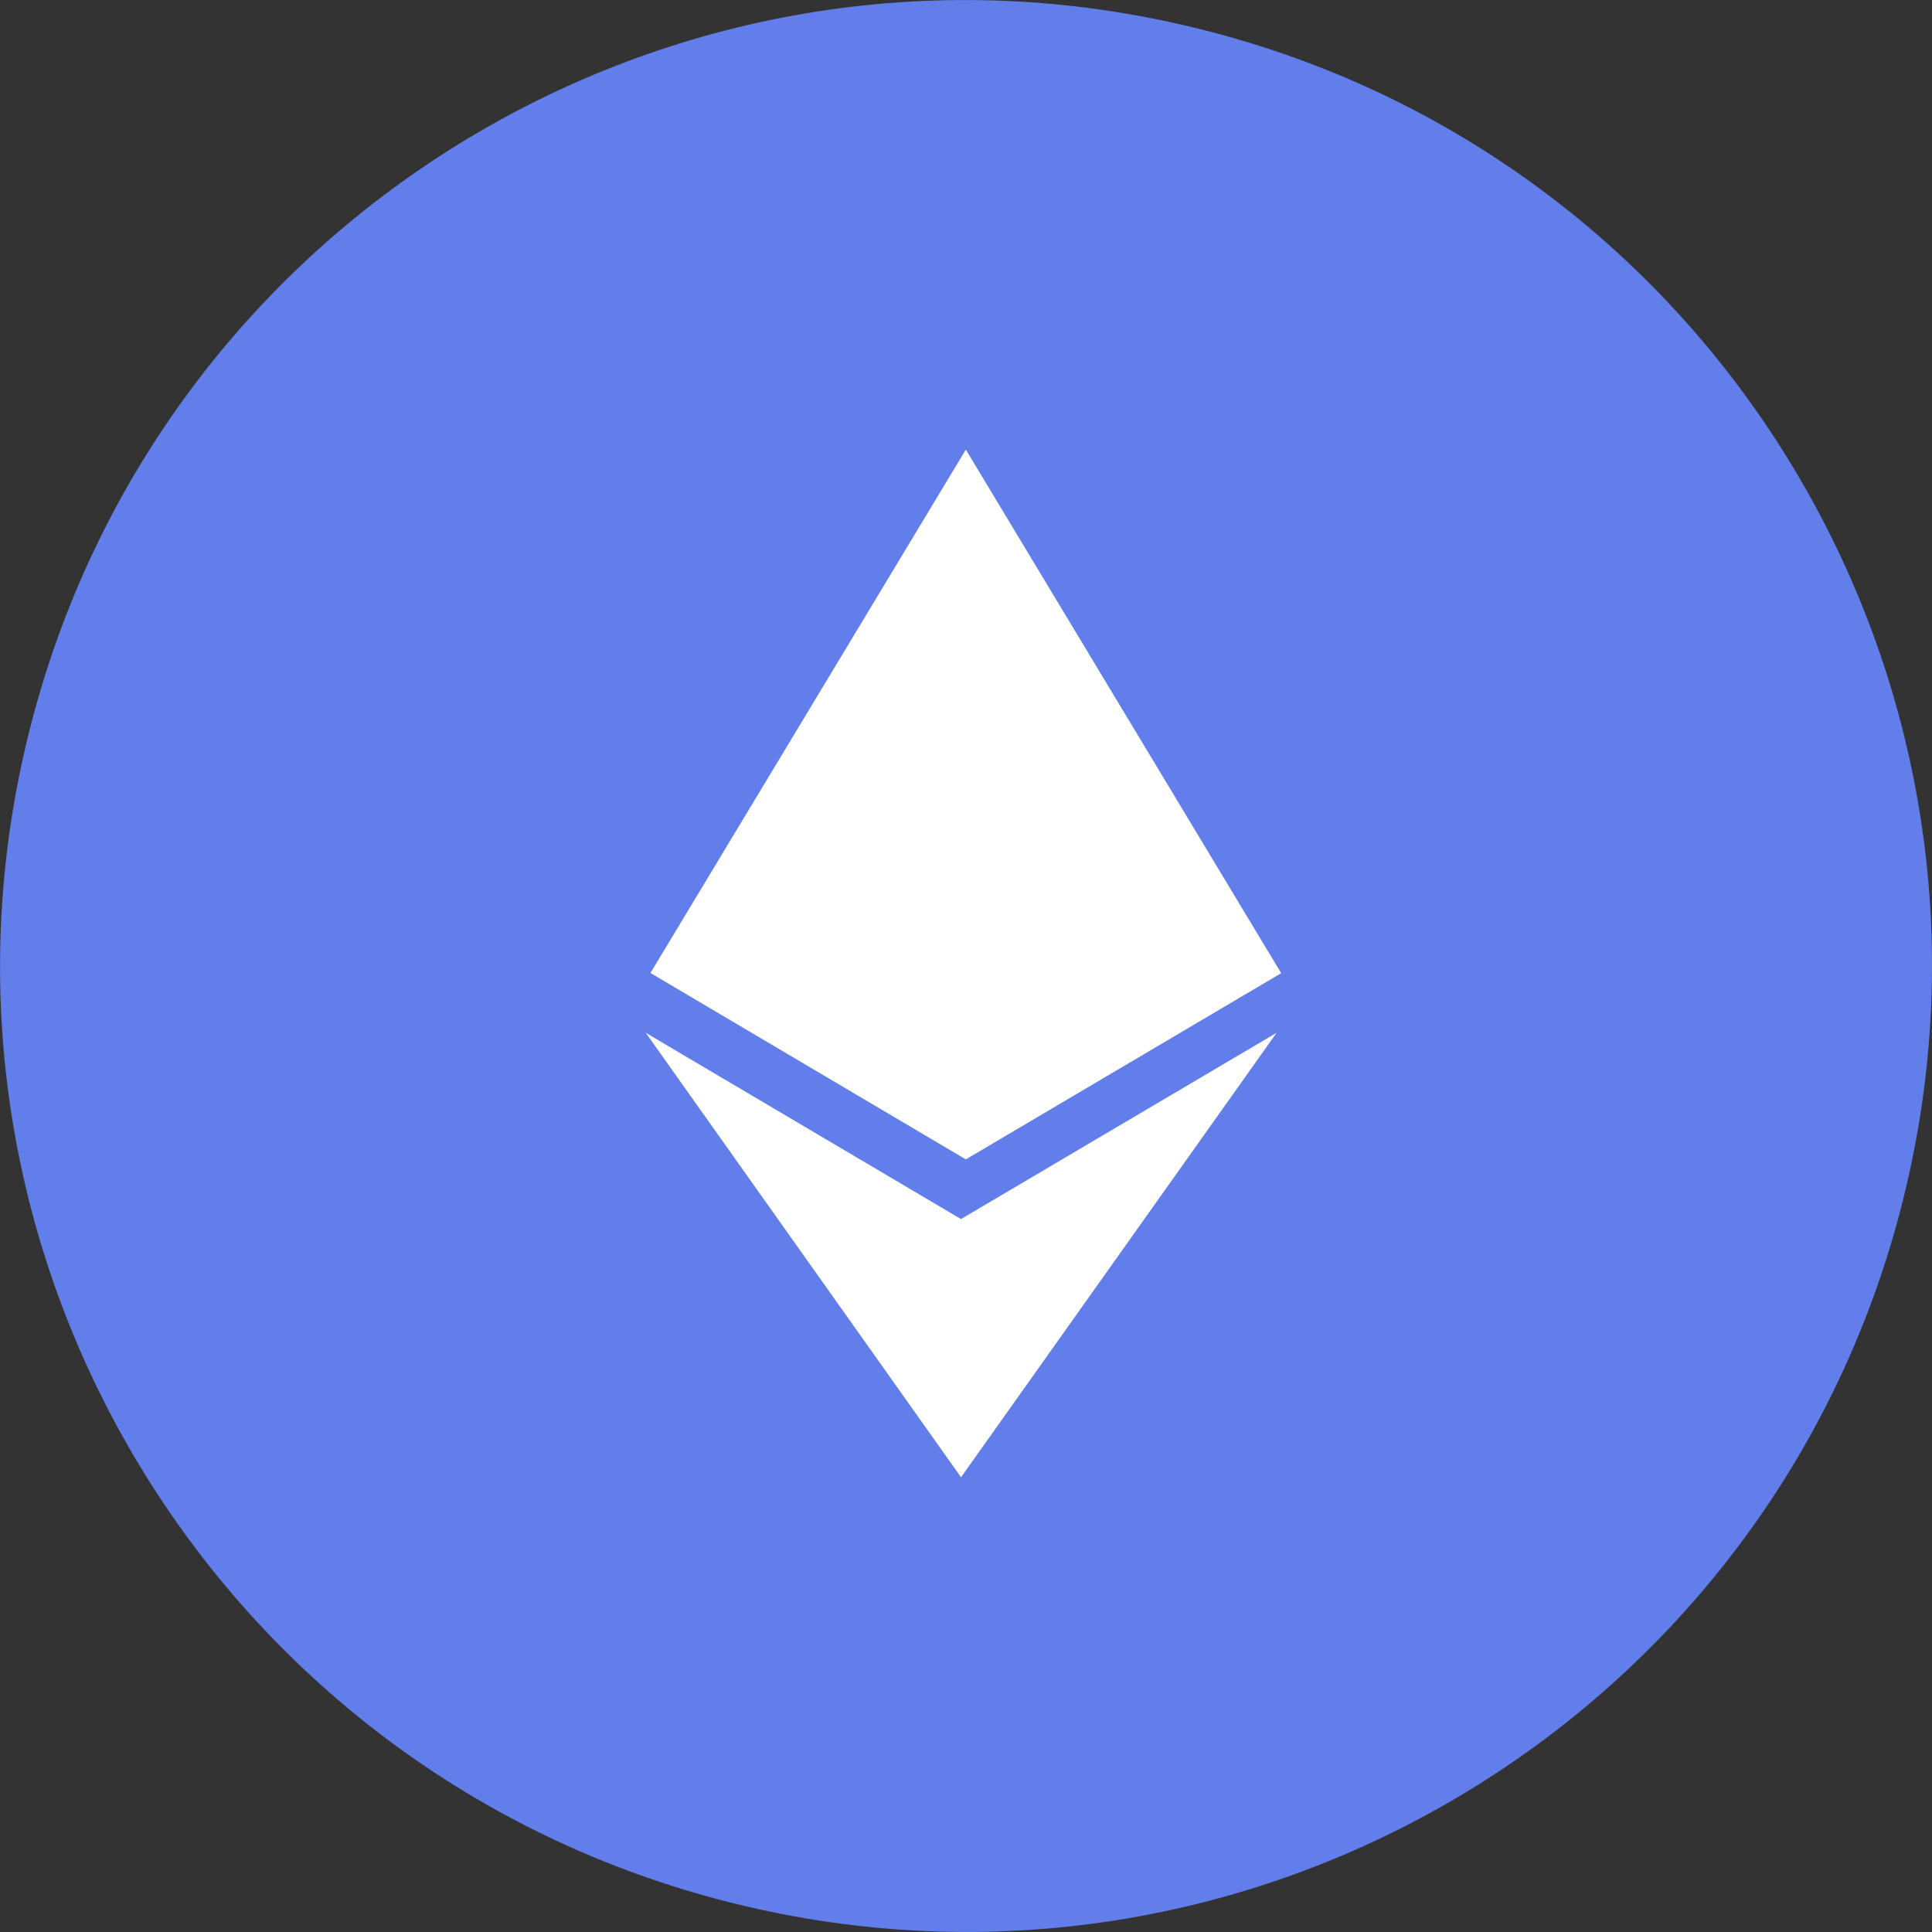 <svg width="21" height="21" viewBox="0 0 21 21" fill="none" xmlns="http://www.w3.org/2000/svg">
    <rect x="0" y="0" width="21" height="21" fill="#333333" stroke="none"/>
    <path
        d="M20.686 13.039C19.283 18.667 13.581 22.088 7.961 20.685C2.333 19.282 -1.088 13.581 0.315 7.961C1.717 2.333 7.411 -1.088 13.039 0.315C18.659 1.709 22.089 7.411 20.686 13.039Z"
        fill="#627EEA" />
    <g clip-path="url(#clip0_66_297)">
        <path
            d="M10.446 13.251L7.019 11.226L10.446 16.057L13.876 11.226L10.445 13.251H10.446ZM10.498 4.887L7.07 10.576L10.498 12.602L13.926 10.578L10.498 4.887Z"
            fill="white" />
    </g>
    <defs>
        <clipPath id="clip0_66_297">
            <rect width="11.17" height="11.17" fill="white"
                transform="translate(4.887 4.887)" />
        </clipPath>
    </defs>
</svg>
    
